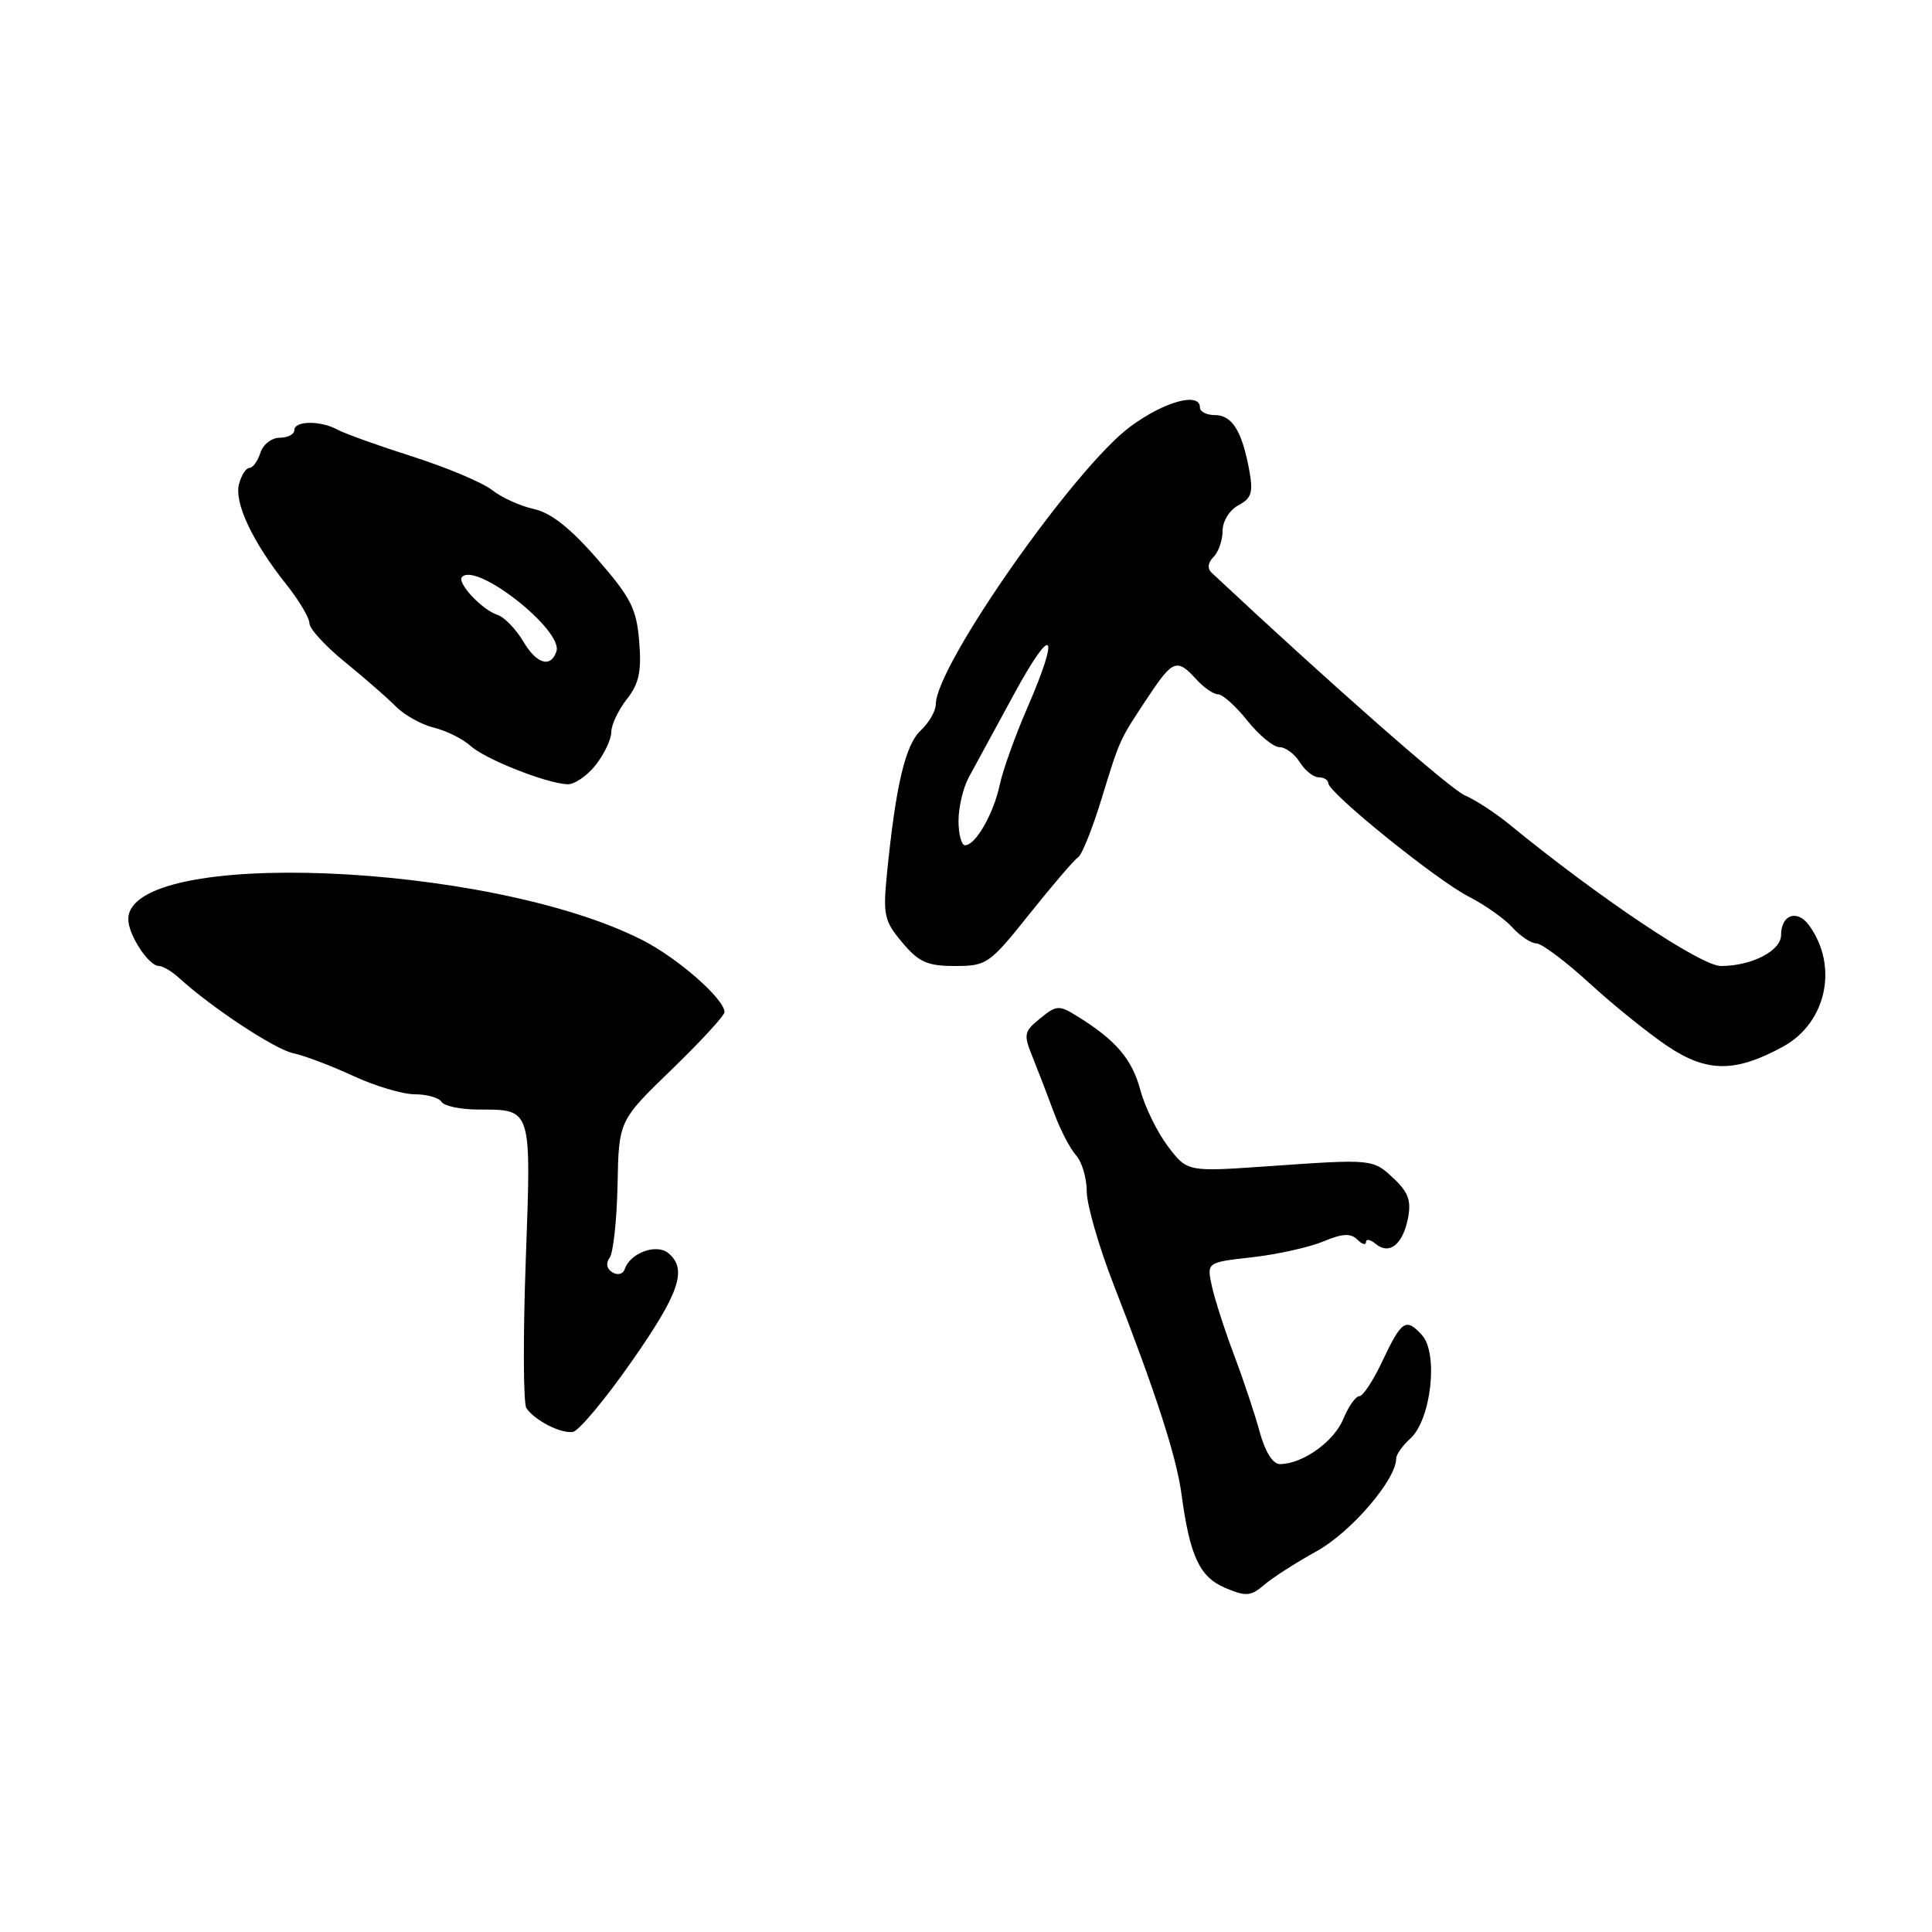 <?xml version="1.0" encoding="UTF-8" standalone="no"?>
<!DOCTYPE svg PUBLIC "-//W3C//DTD SVG 1.1//EN" "http://www.w3.org/Graphics/SVG/1.1/DTD/svg11.dtd" >
<svg xmlns="http://www.w3.org/2000/svg" xmlns:xlink="http://www.w3.org/1999/xlink" version="1.1" viewBox="0 0 256 256">
 <g >
 <path fill="currentColor"
d=" M 174.50 205.52 C 179.03 203.01 185.00 196.05 185.00 193.28 C 185.00 192.74 185.84 191.55 186.88 190.61 C 189.63 188.12 190.62 179.34 188.42 176.91 C 186.29 174.56 185.72 174.94 183.11 180.49 C 181.94 182.97 180.60 185.00 180.12 185.00 C 179.64 185.00 178.67 186.37 177.98 188.05 C 176.74 191.04 172.57 194.00 169.59 194.00 C 168.66 194.00 167.63 192.36 166.92 189.75 C 166.29 187.41 164.75 182.80 163.50 179.50 C 162.26 176.20 160.94 172.10 160.57 170.38 C 159.90 167.27 159.90 167.27 165.95 166.59 C 169.27 166.21 173.50 165.27 175.34 164.50 C 177.87 163.44 178.98 163.38 179.85 164.25 C 180.48 164.88 181.00 165.03 181.00 164.58 C 181.00 164.13 181.58 164.23 182.28 164.82 C 184.09 166.32 185.87 164.92 186.56 161.45 C 187.02 159.14 186.62 157.99 184.71 156.19 C 181.89 153.55 181.97 153.56 167.91 154.54 C 157.32 155.28 157.32 155.28 154.75 151.89 C 153.34 150.03 151.70 146.67 151.10 144.43 C 150.02 140.37 147.86 137.83 142.83 134.71 C 140.31 133.15 140.02 133.16 137.83 134.94 C 135.66 136.70 135.59 137.05 136.86 140.16 C 137.60 142.00 138.87 145.30 139.68 147.50 C 140.49 149.70 141.80 152.21 142.58 153.08 C 143.36 153.95 144.00 156.10 144.00 157.87 C 144.00 159.63 145.61 165.22 147.59 170.29 C 153.17 184.61 155.88 193.00 156.55 197.95 C 157.66 206.20 158.95 208.97 162.34 210.40 C 165.11 211.57 165.74 211.52 167.50 210.01 C 168.60 209.06 171.75 207.04 174.50 205.52 Z  M 83.63 180.50 C 90.05 171.33 91.12 168.18 88.56 166.05 C 86.98 164.74 83.50 166.01 82.78 168.17 C 82.56 168.83 81.84 169.02 81.14 168.59 C 80.39 168.12 80.24 167.37 80.78 166.66 C 81.26 166.02 81.73 161.68 81.83 157.00 C 81.99 148.50 81.99 148.50 89.00 141.72 C 92.85 137.99 96.00 134.57 96.00 134.12 C 96.00 132.37 89.79 126.93 85.07 124.54 C 64.71 114.22 17.00 112.30 17.00 121.80 C 17.00 123.87 19.70 128.00 21.06 128.00 C 21.58 128.00 22.79 128.72 23.75 129.60 C 28.04 133.52 36.46 139.07 38.86 139.56 C 40.31 139.86 43.87 141.21 46.77 142.55 C 49.67 143.90 53.36 145.00 54.96 145.00 C 56.57 145.00 58.16 145.45 58.50 146.00 C 58.84 146.55 61.00 147.01 63.31 147.02 C 70.54 147.04 70.40 146.58 69.66 167.16 C 69.30 177.25 69.34 185.99 69.75 186.59 C 70.89 188.24 74.33 189.99 75.92 189.73 C 76.70 189.60 80.17 185.45 83.63 180.50 Z  M 236.27 138.68 C 242.03 135.52 243.64 127.99 239.70 122.60 C 238.13 120.45 236.00 121.20 236.00 123.90 C 236.00 125.99 232.10 128.00 228.03 128.00 C 225.39 128.00 211.94 119.00 200.08 109.30 C 198.21 107.76 195.51 105.99 194.08 105.38 C 192.09 104.51 176.19 90.53 160.55 75.89 C 159.95 75.33 160.05 74.55 160.80 73.80 C 161.46 73.14 162.00 71.58 162.00 70.34 C 162.00 69.06 162.92 67.58 164.10 66.95 C 165.86 66.00 166.08 65.26 165.51 62.18 C 164.55 57.06 163.24 55.00 160.96 55.00 C 159.88 55.00 159.00 54.55 159.00 54.00 C 159.00 51.91 154.32 53.18 149.82 56.49 C 142.45 61.89 124.00 88.20 124.00 93.31 C 124.00 94.20 123.10 95.76 122.00 96.79 C 119.97 98.68 118.70 104.02 117.54 115.63 C 116.98 121.25 117.15 122.02 119.55 124.88 C 121.75 127.50 122.88 128.00 126.55 128.00 C 130.75 128.00 131.12 127.74 136.45 121.06 C 139.49 117.25 142.38 113.88 142.87 113.58 C 143.36 113.27 144.77 109.76 145.99 105.76 C 148.43 97.82 148.29 98.12 152.26 92.15 C 155.41 87.43 155.99 87.23 158.50 90.00 C 159.50 91.10 160.80 92.00 161.40 92.00 C 162.01 92.00 163.76 93.58 165.29 95.50 C 166.83 97.43 168.74 99.00 169.53 99.00 C 170.33 99.00 171.55 99.90 172.23 101.00 C 172.92 102.10 174.05 103.00 174.74 103.00 C 175.43 103.00 176.00 103.35 176.00 103.77 C 176.00 105.03 190.36 116.63 194.59 118.79 C 196.74 119.89 199.36 121.74 200.40 122.89 C 201.45 124.05 202.88 125.00 203.57 125.00 C 204.27 125.00 207.42 127.36 210.58 130.25 C 213.73 133.14 218.38 136.89 220.91 138.59 C 226.16 142.13 229.93 142.15 236.27 138.68 Z  M 78.93 101.37 C 80.07 99.92 81.00 97.95 81.00 97.00 C 81.00 96.05 81.92 94.10 83.05 92.66 C 84.67 90.60 85.02 88.99 84.70 85.03 C 84.35 80.68 83.61 79.20 79.15 74.08 C 75.59 69.99 73.00 67.94 70.75 67.45 C 68.96 67.06 66.46 65.93 65.20 64.93 C 63.93 63.94 59.21 61.95 54.70 60.51 C 50.19 59.07 45.72 57.47 44.76 56.95 C 42.48 55.70 39.00 55.73 39.00 57.00 C 39.00 57.55 38.13 58.00 37.07 58.00 C 36.00 58.00 34.85 58.90 34.50 60.00 C 34.15 61.10 33.50 62.00 33.05 62.00 C 32.60 62.00 31.98 62.97 31.67 64.15 C 31.02 66.63 33.47 71.82 37.90 77.39 C 39.61 79.53 41.00 81.87 41.00 82.59 C 41.00 83.31 43.11 85.61 45.68 87.70 C 48.25 89.79 51.29 92.44 52.43 93.59 C 53.57 94.75 55.85 96.02 57.50 96.42 C 59.15 96.83 61.33 97.91 62.34 98.83 C 64.28 100.59 72.34 103.79 75.18 103.92 C 76.10 103.97 77.79 102.81 78.93 101.37 Z  M 127.01 108.75 C 127.01 106.96 127.62 104.38 128.37 103.00 C 129.12 101.62 131.81 96.67 134.35 92.00 C 139.51 82.50 140.55 83.59 136.11 93.83 C 134.51 97.50 132.88 102.07 132.47 103.99 C 131.66 107.82 129.27 112.00 127.88 112.00 C 127.40 112.00 127.00 110.54 127.01 108.75 Z  M 69.37 85.05 C 68.38 83.37 66.82 81.76 65.92 81.47 C 63.86 80.82 60.48 77.18 61.23 76.44 C 63.19 74.48 74.65 83.54 73.73 86.31 C 72.99 88.54 71.11 87.99 69.37 85.05 Z "/>
</g>
</svg>